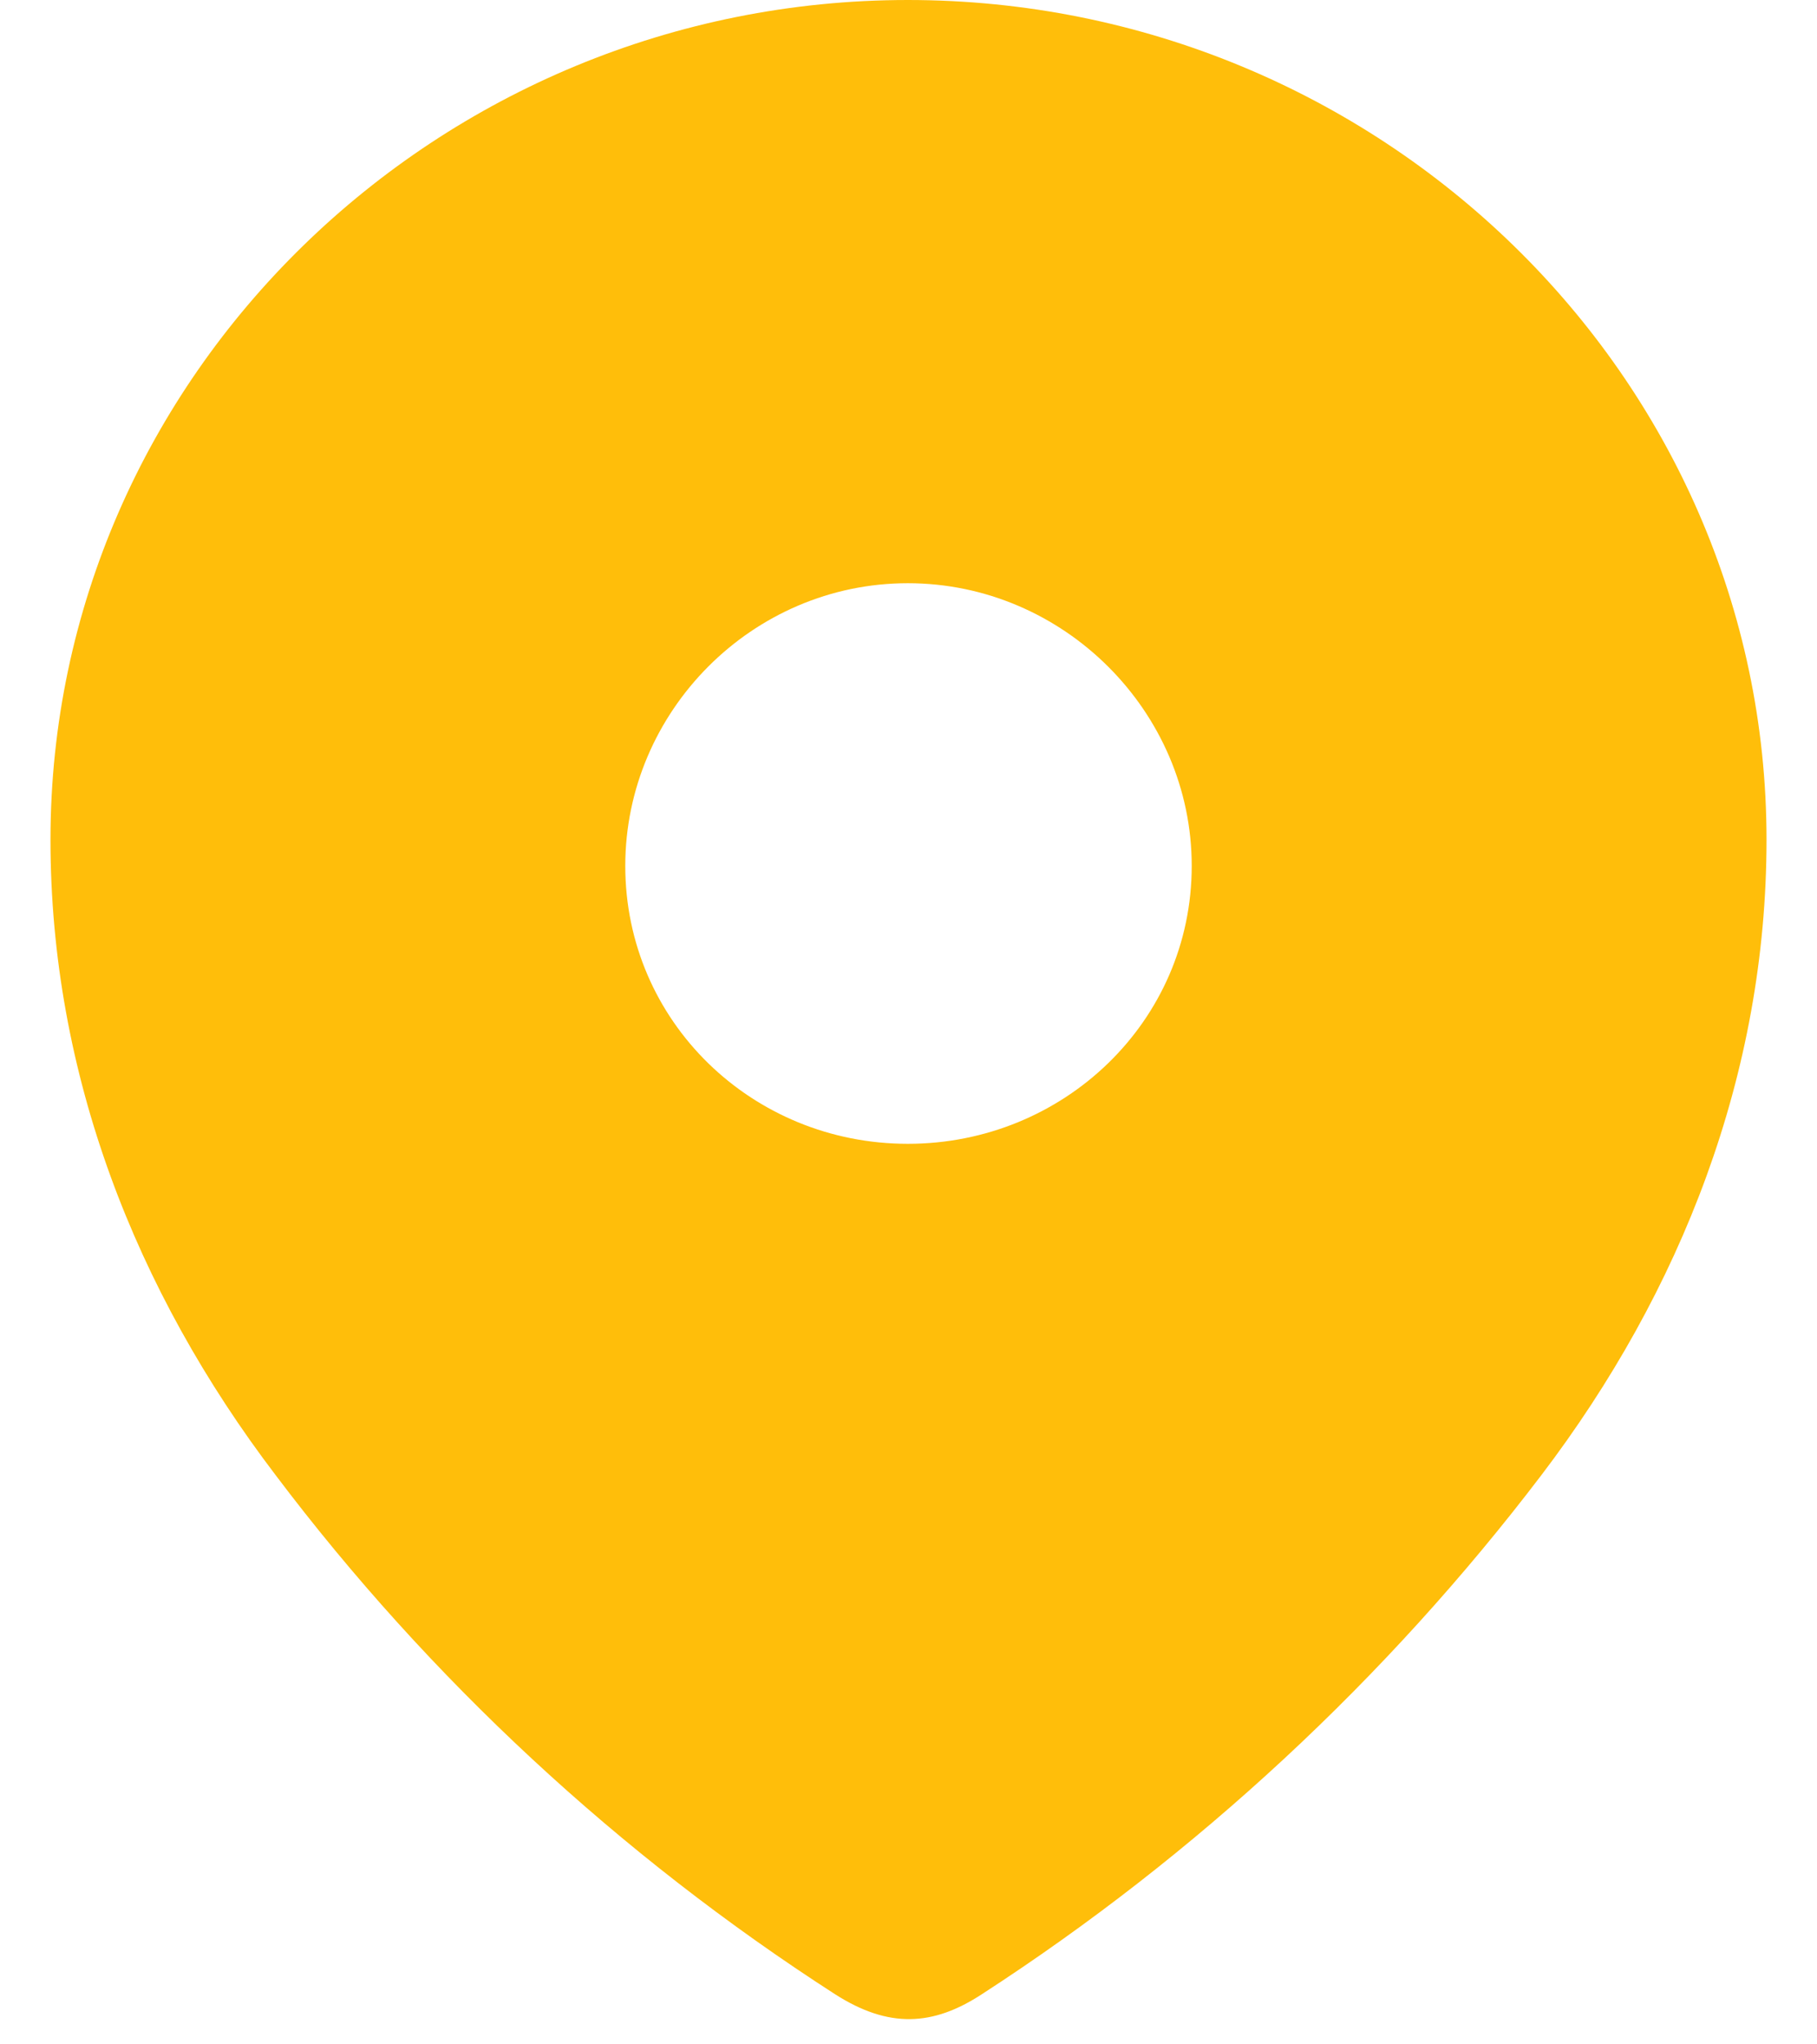 <?xml version="1.0" encoding="UTF-8"?>
<svg width="32px" height="36px" viewBox="0 0 32 36" version="1.1" xmlns="http://www.w3.org/2000/svg" xmlns:xlink="http://www.w3.org/1999/xlink">
    <!-- Generator: Sketch 52.6 (67491) - http://www.bohemiancoding.com/sketch -->
    <title>Shape</title>
    <desc>Created with Sketch.</desc>
    <g id="Page-1" stroke="none" stroke-width="1" fill="none" fill-rule="evenodd">
        <g id="Artboard" transform="translate(-853, -498)" fill="#FFBE0A">
            <g id="Location" transform="translate(853, 498)">
                <path d="M0.889,14.787 C0.889,6.61 7.722,0 15.988,0 C24.278,0 31.111,6.61 31.111,14.787 C31.111,18.908 29.612,22.734 27.146,25.976 C24.425,29.553 21.071,32.669 17.295,35.115 C16.431,35.681 15.651,35.723 14.703,35.115 C10.906,32.669 7.552,29.553 4.854,25.976 C2.386,22.734 0.889,18.908 0.889,14.787 Z M11.012,15.248 C11.012,17.987 13.247,20.142 15.988,20.142 C18.731,20.142 20.988,17.987 20.988,15.248 C20.988,12.529 18.731,10.27 15.988,10.27 C13.247,10.27 11.012,12.529 11.012,15.248 Z" id="Shape"></path>
            </g>
        </g>
    </g>
</svg>